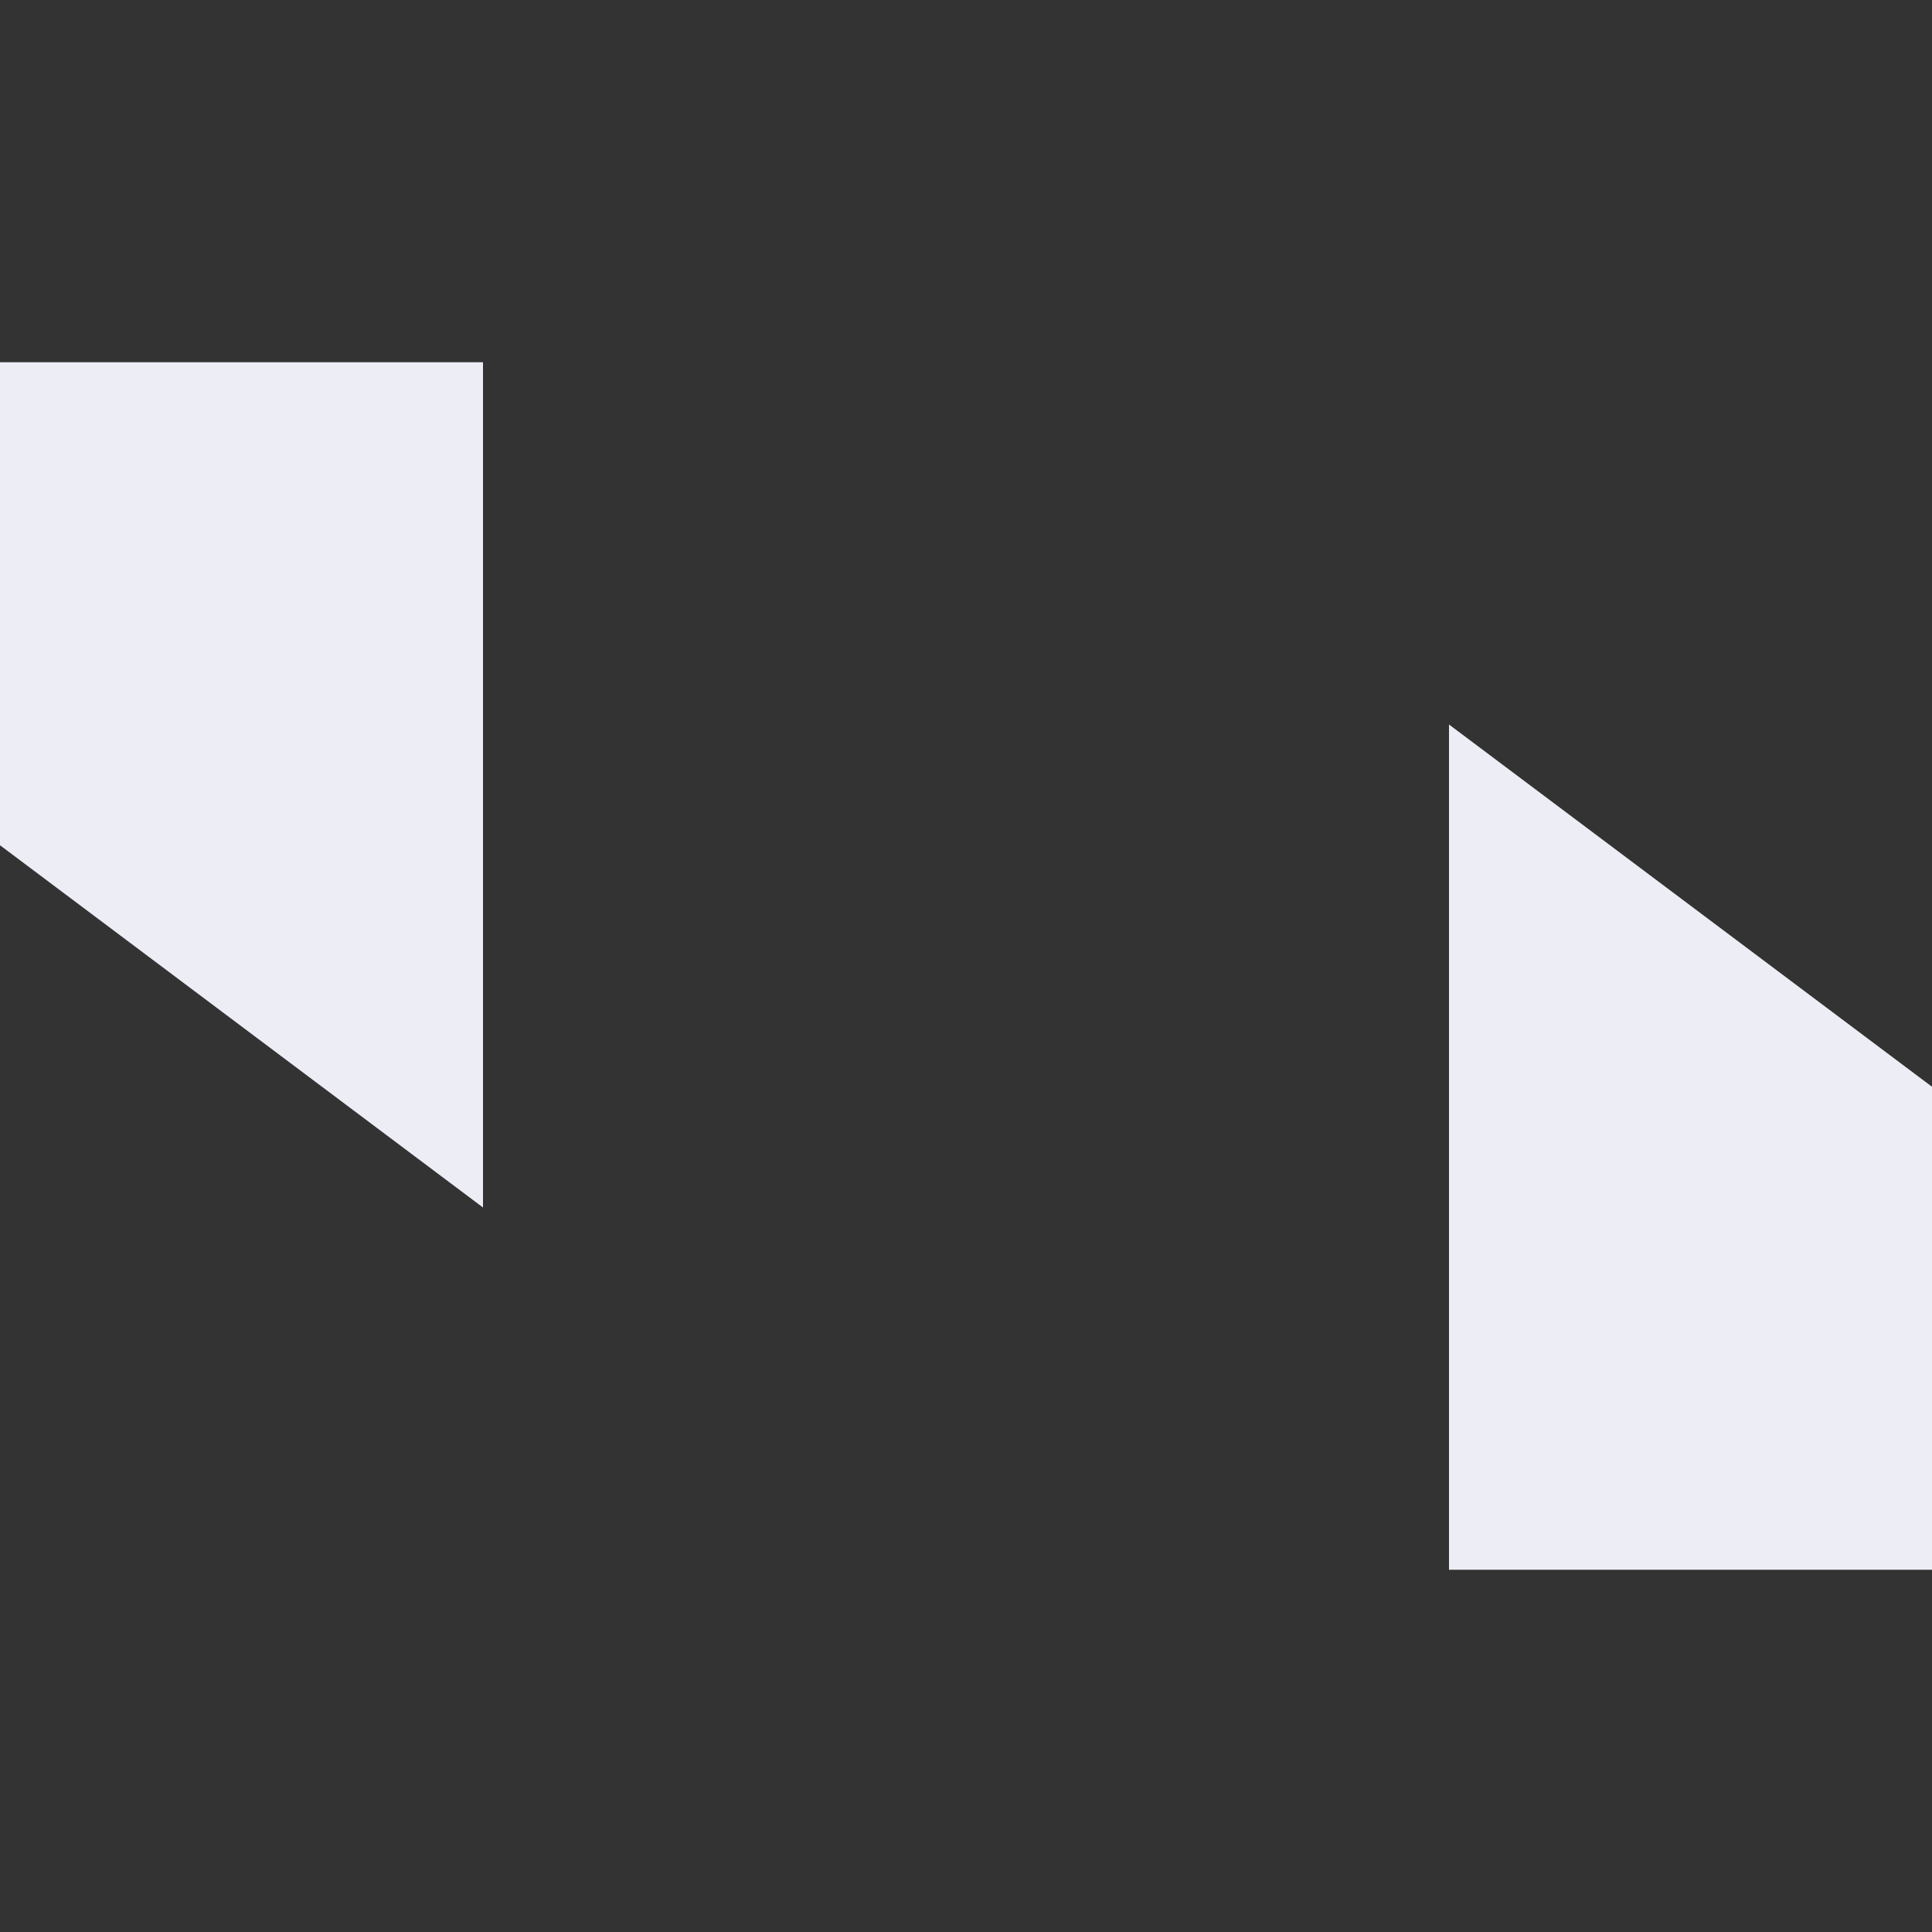 <svg xmlns="http://www.w3.org/2000/svg" width="16" height="16" version="1.1">
 <rect width="100%" height="100%" fill="#333333" stroke="none"/>
 <path style="fill:#ededf5" d="M 12,6 V 13 H 16 V 9 Z"/>
 <path style="fill:#ededf5" d="M 4,10 V 3 H 0 V 7 Z"/>
</svg>
